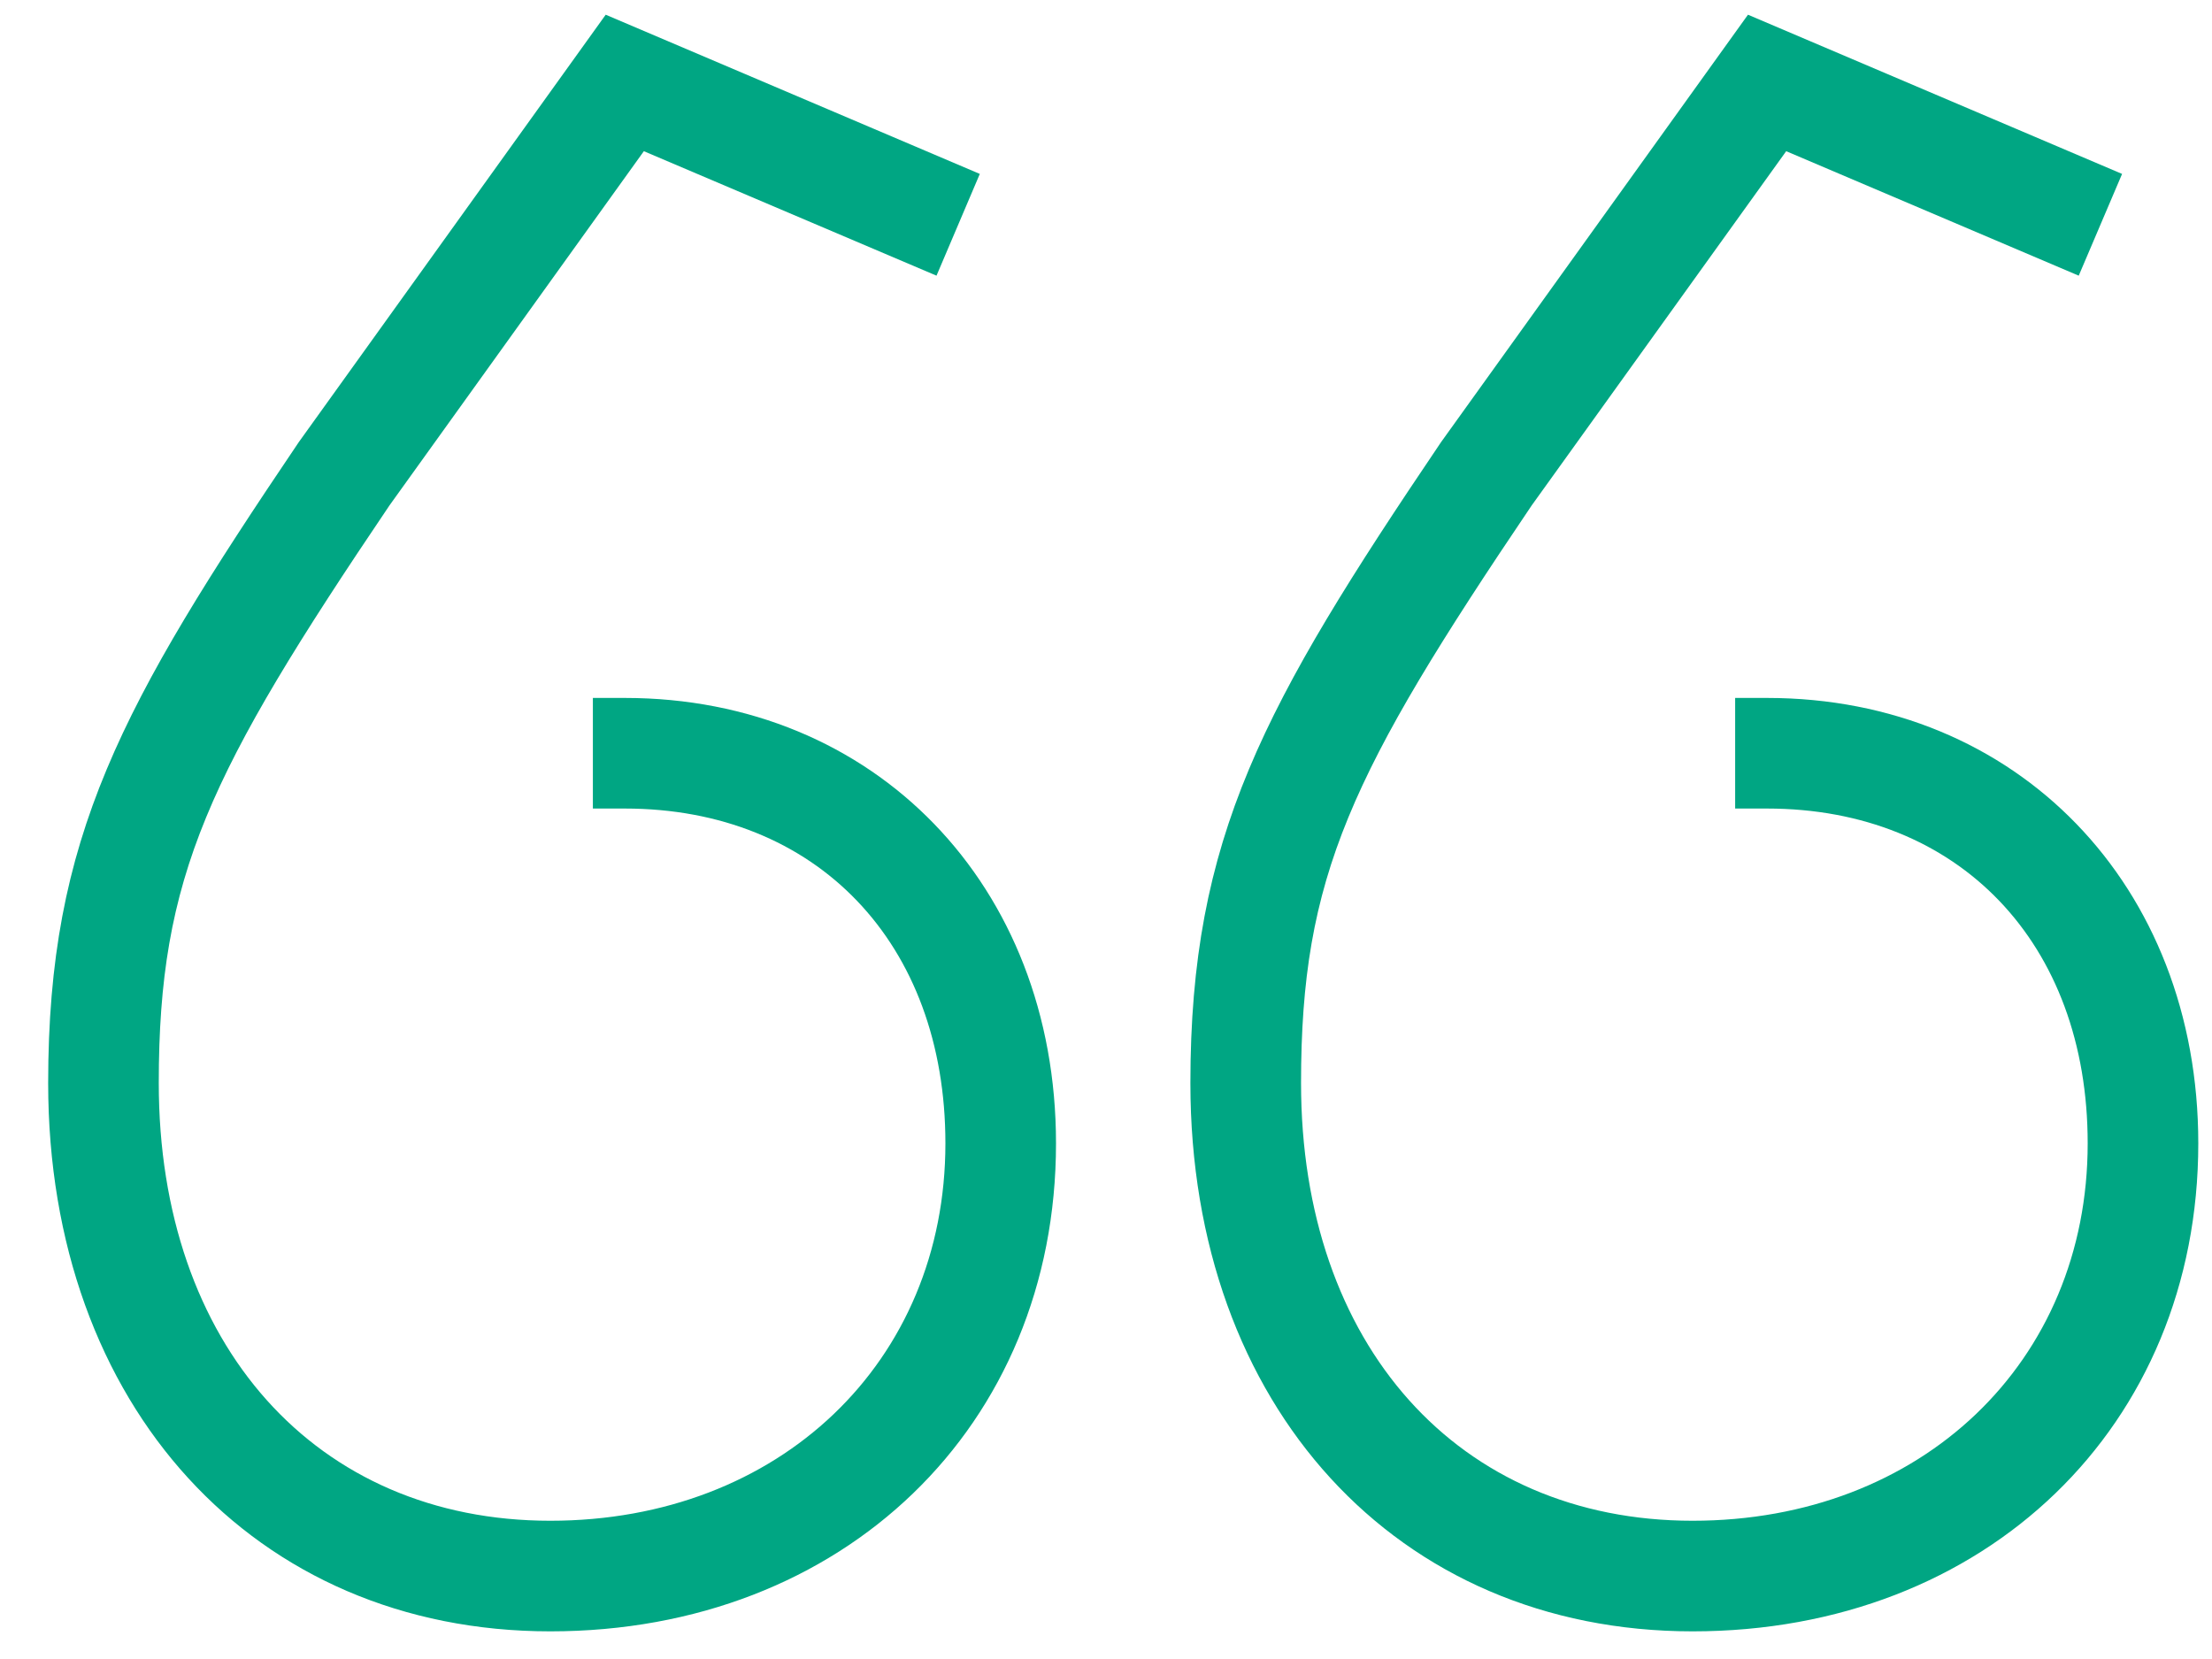 <?xml version="1.0" encoding="UTF-8" standalone="no"?>
<svg width="40px" height="30px" viewBox="0 0 40 30" version="1.1" xmlns="http://www.w3.org/2000/svg" xmlns:xlink="http://www.w3.org/1999/xlink" xmlns:sketch="http://www.bohemiancoding.com/sketch/ns">
    <!-- Generator: Sketch 3.2.1 (9971) - http://www.bohemiancoding.com/sketch -->
    <title>icon-quote-green</title>
    <desc>Created with Sketch.</desc>
    <defs></defs>
    <g id="Page-1" stroke="none" stroke-width="1" fill="none" fill-rule="evenodd" sketch:type="MSPage">
        <g id="icons" sketch:type="MSArtboardGroup" transform="translate(-258, -58)" fill="#00A683">
            <g id="icon-quote-green" sketch:type="MSLayerGroup" transform="translate(258, 58)">
                <path d="M9.951,29.5 C4.605,29.5 0.871,25.423 0.871,19.585 C0.871,15.144 2.183,12.761 5.403,7.995 L10.953,0.266 L17.718,3.145 L16.935,4.985 L11.643,2.734 L7.044,9.138 C3.764,13.993 2.871,15.846 2.871,19.585 C2.871,24.319 5.716,27.5 9.951,27.5 C14.092,27.5 17.096,24.63 17.096,20.676 C17.096,17.054 14.767,14.621 11.299,14.621 L10.721,14.621 L10.721,12.621 L11.299,12.621 C15.817,12.621 19.096,16.009 19.096,20.676 C19.096,25.789 15.25,29.5 9.951,29.5" id="Fill-1" sketch:type="MSShapeGroup"></path>
                <path d="M30.607,29.5 C25.26,29.5 21.526,25.423 21.526,19.585 C21.526,15.144 22.838,12.761 26.059,7.995 L31.609,0.266 L38.374,3.145 L37.59,4.985 L32.3,2.734 L27.699,9.138 C24.419,13.993 23.527,15.846 23.527,19.585 C23.527,24.319 26.372,27.5 30.607,27.5 C34.748,27.5 37.752,24.63 37.752,20.676 C37.752,17.054 35.422,14.621 31.954,14.621 L31.377,14.621 L31.377,12.621 L31.954,12.621 C36.473,12.621 39.752,16.009 39.752,20.676 C39.752,25.789 35.906,29.5 30.607,29.5" id="Fill-2" sketch:type="MSShapeGroup"></path>
            </g>
        </g>
    </g>
</svg>